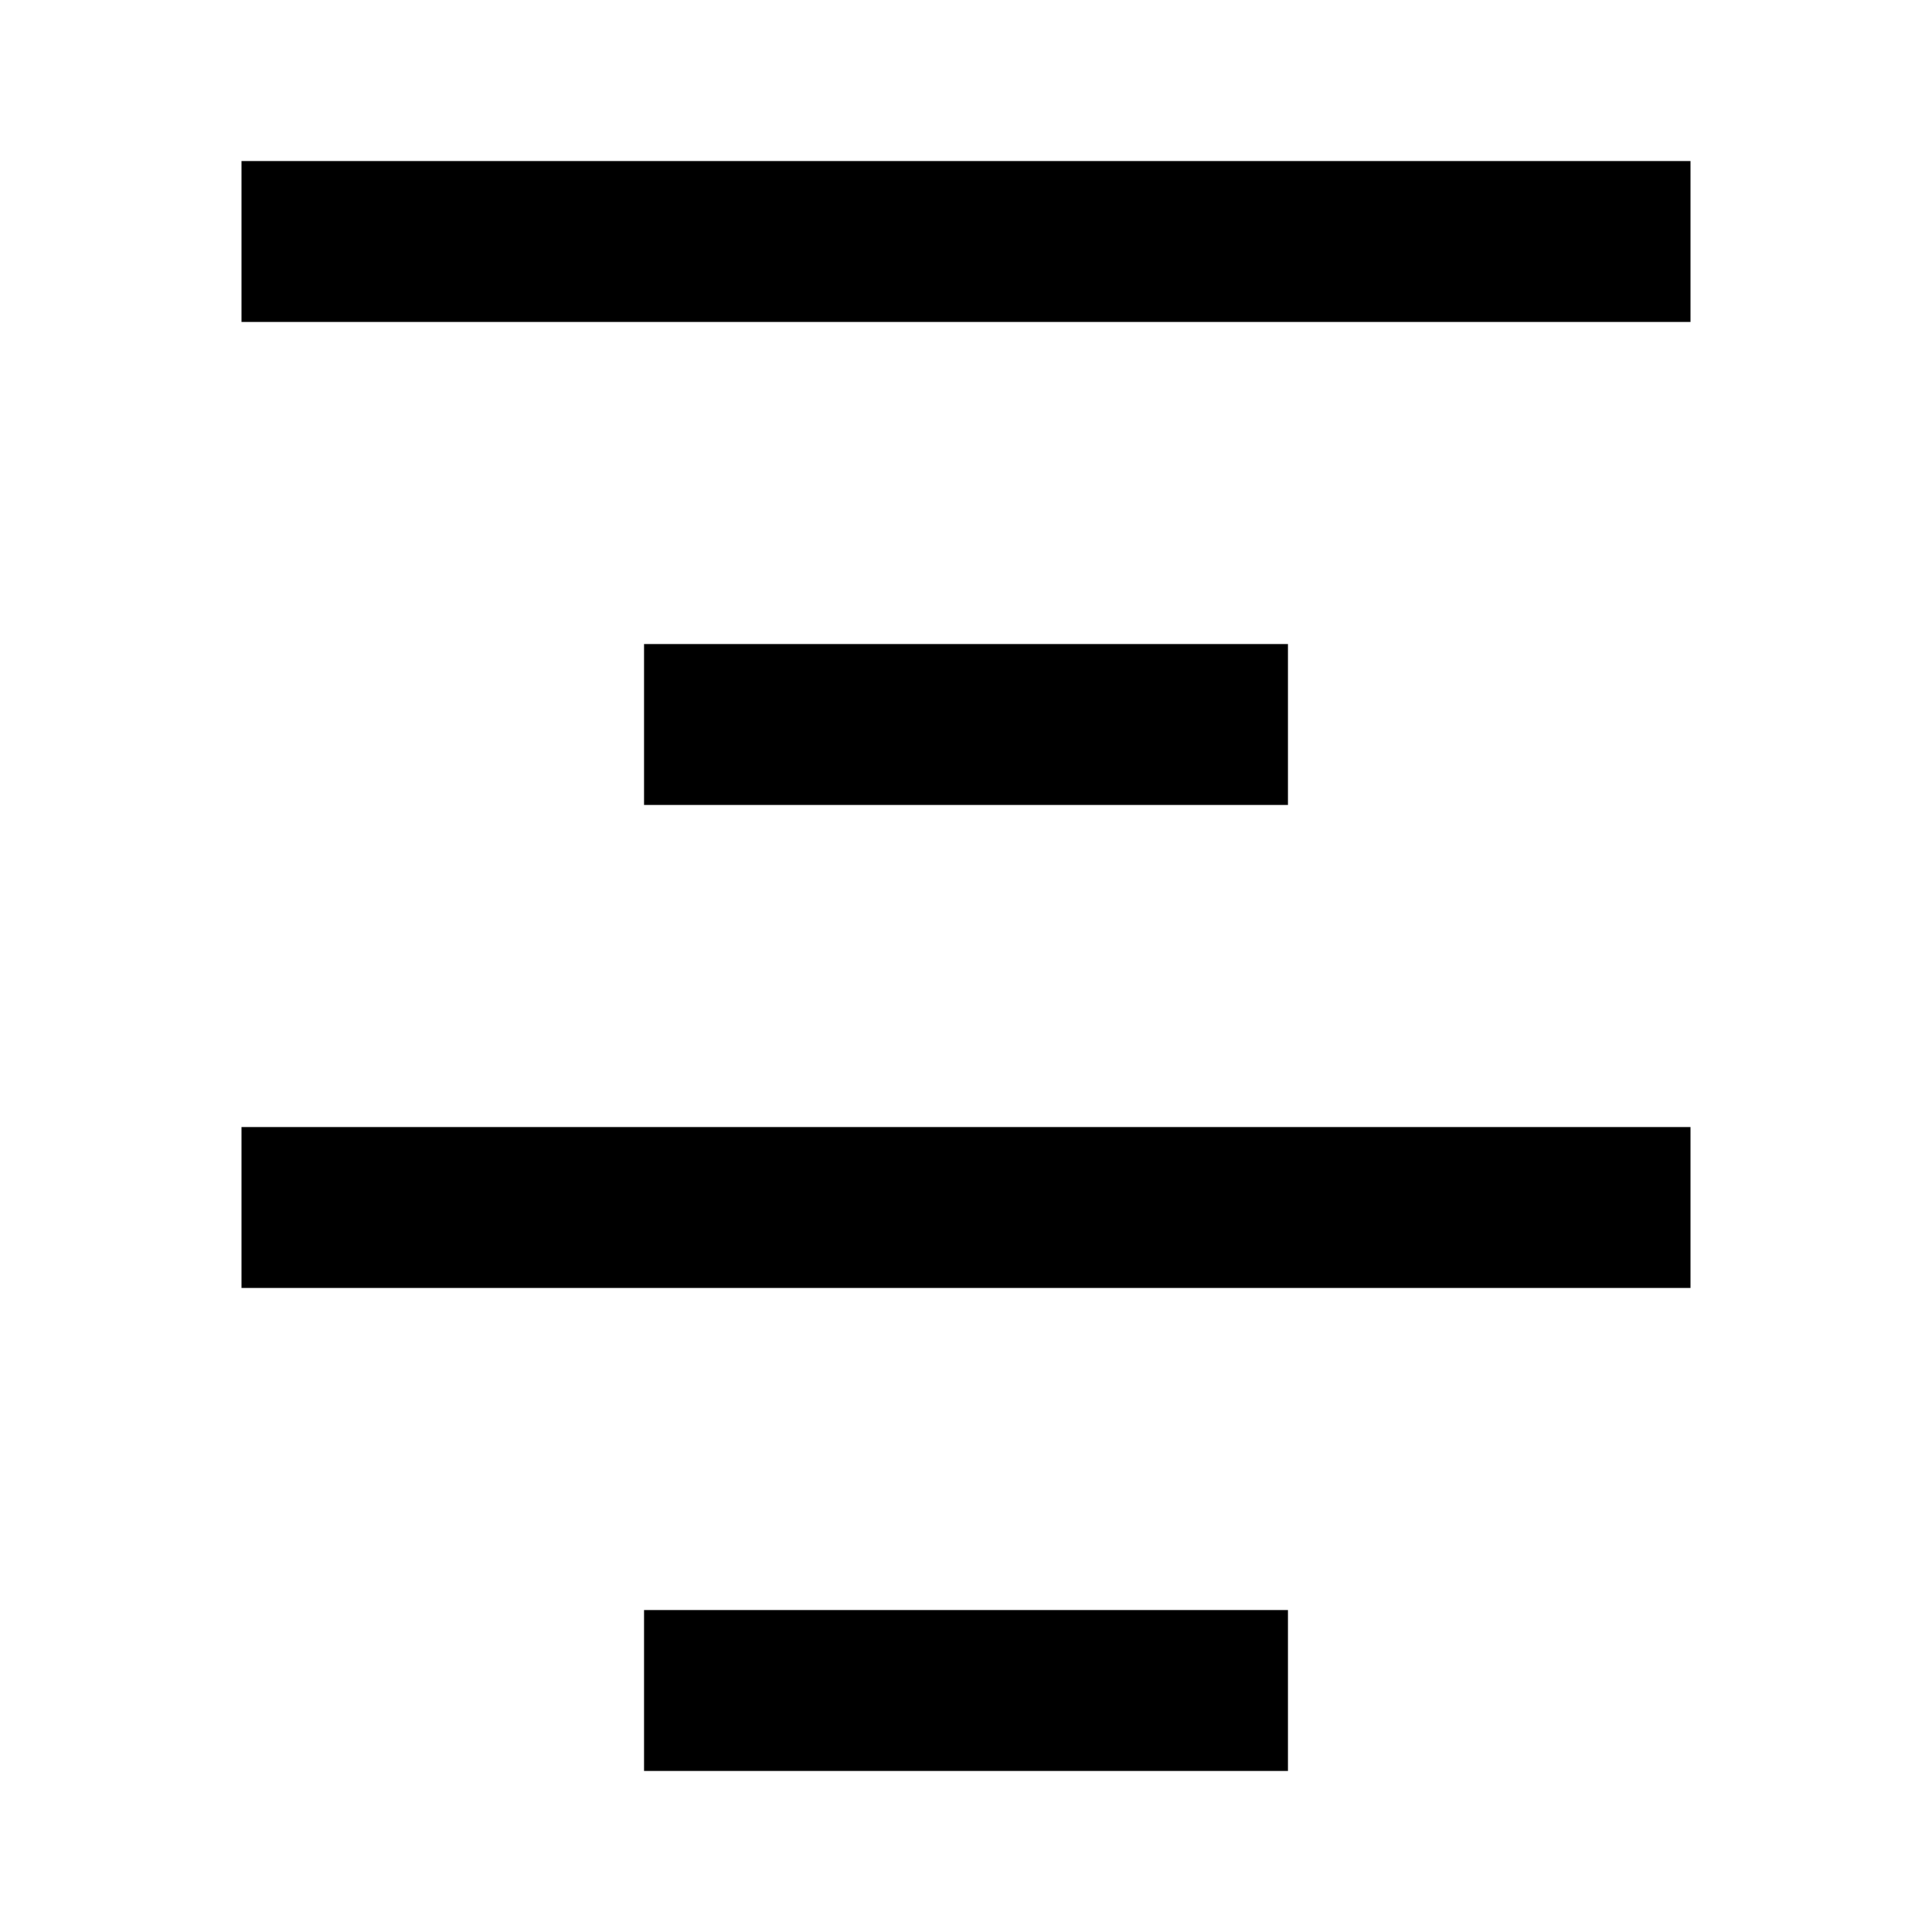 <svg width="24" height="24" viewBox="0 0 24 24" xmlns="http://www.w3.org/2000/svg">
    <path fill-rule="evenodd" clip-rule="evenodd" d="M21 4H3V2H21V4Z"/>
    <path fill-rule="evenodd" clip-rule="evenodd" d="M16 10H8V8H16V10Z"/>
    <path fill-rule="evenodd" clip-rule="evenodd" d="M21 16H3V14H21V16Z"/>
    <path fill-rule="evenodd" clip-rule="evenodd" d="M16 22H8V20H16V22Z"/>
</svg>
